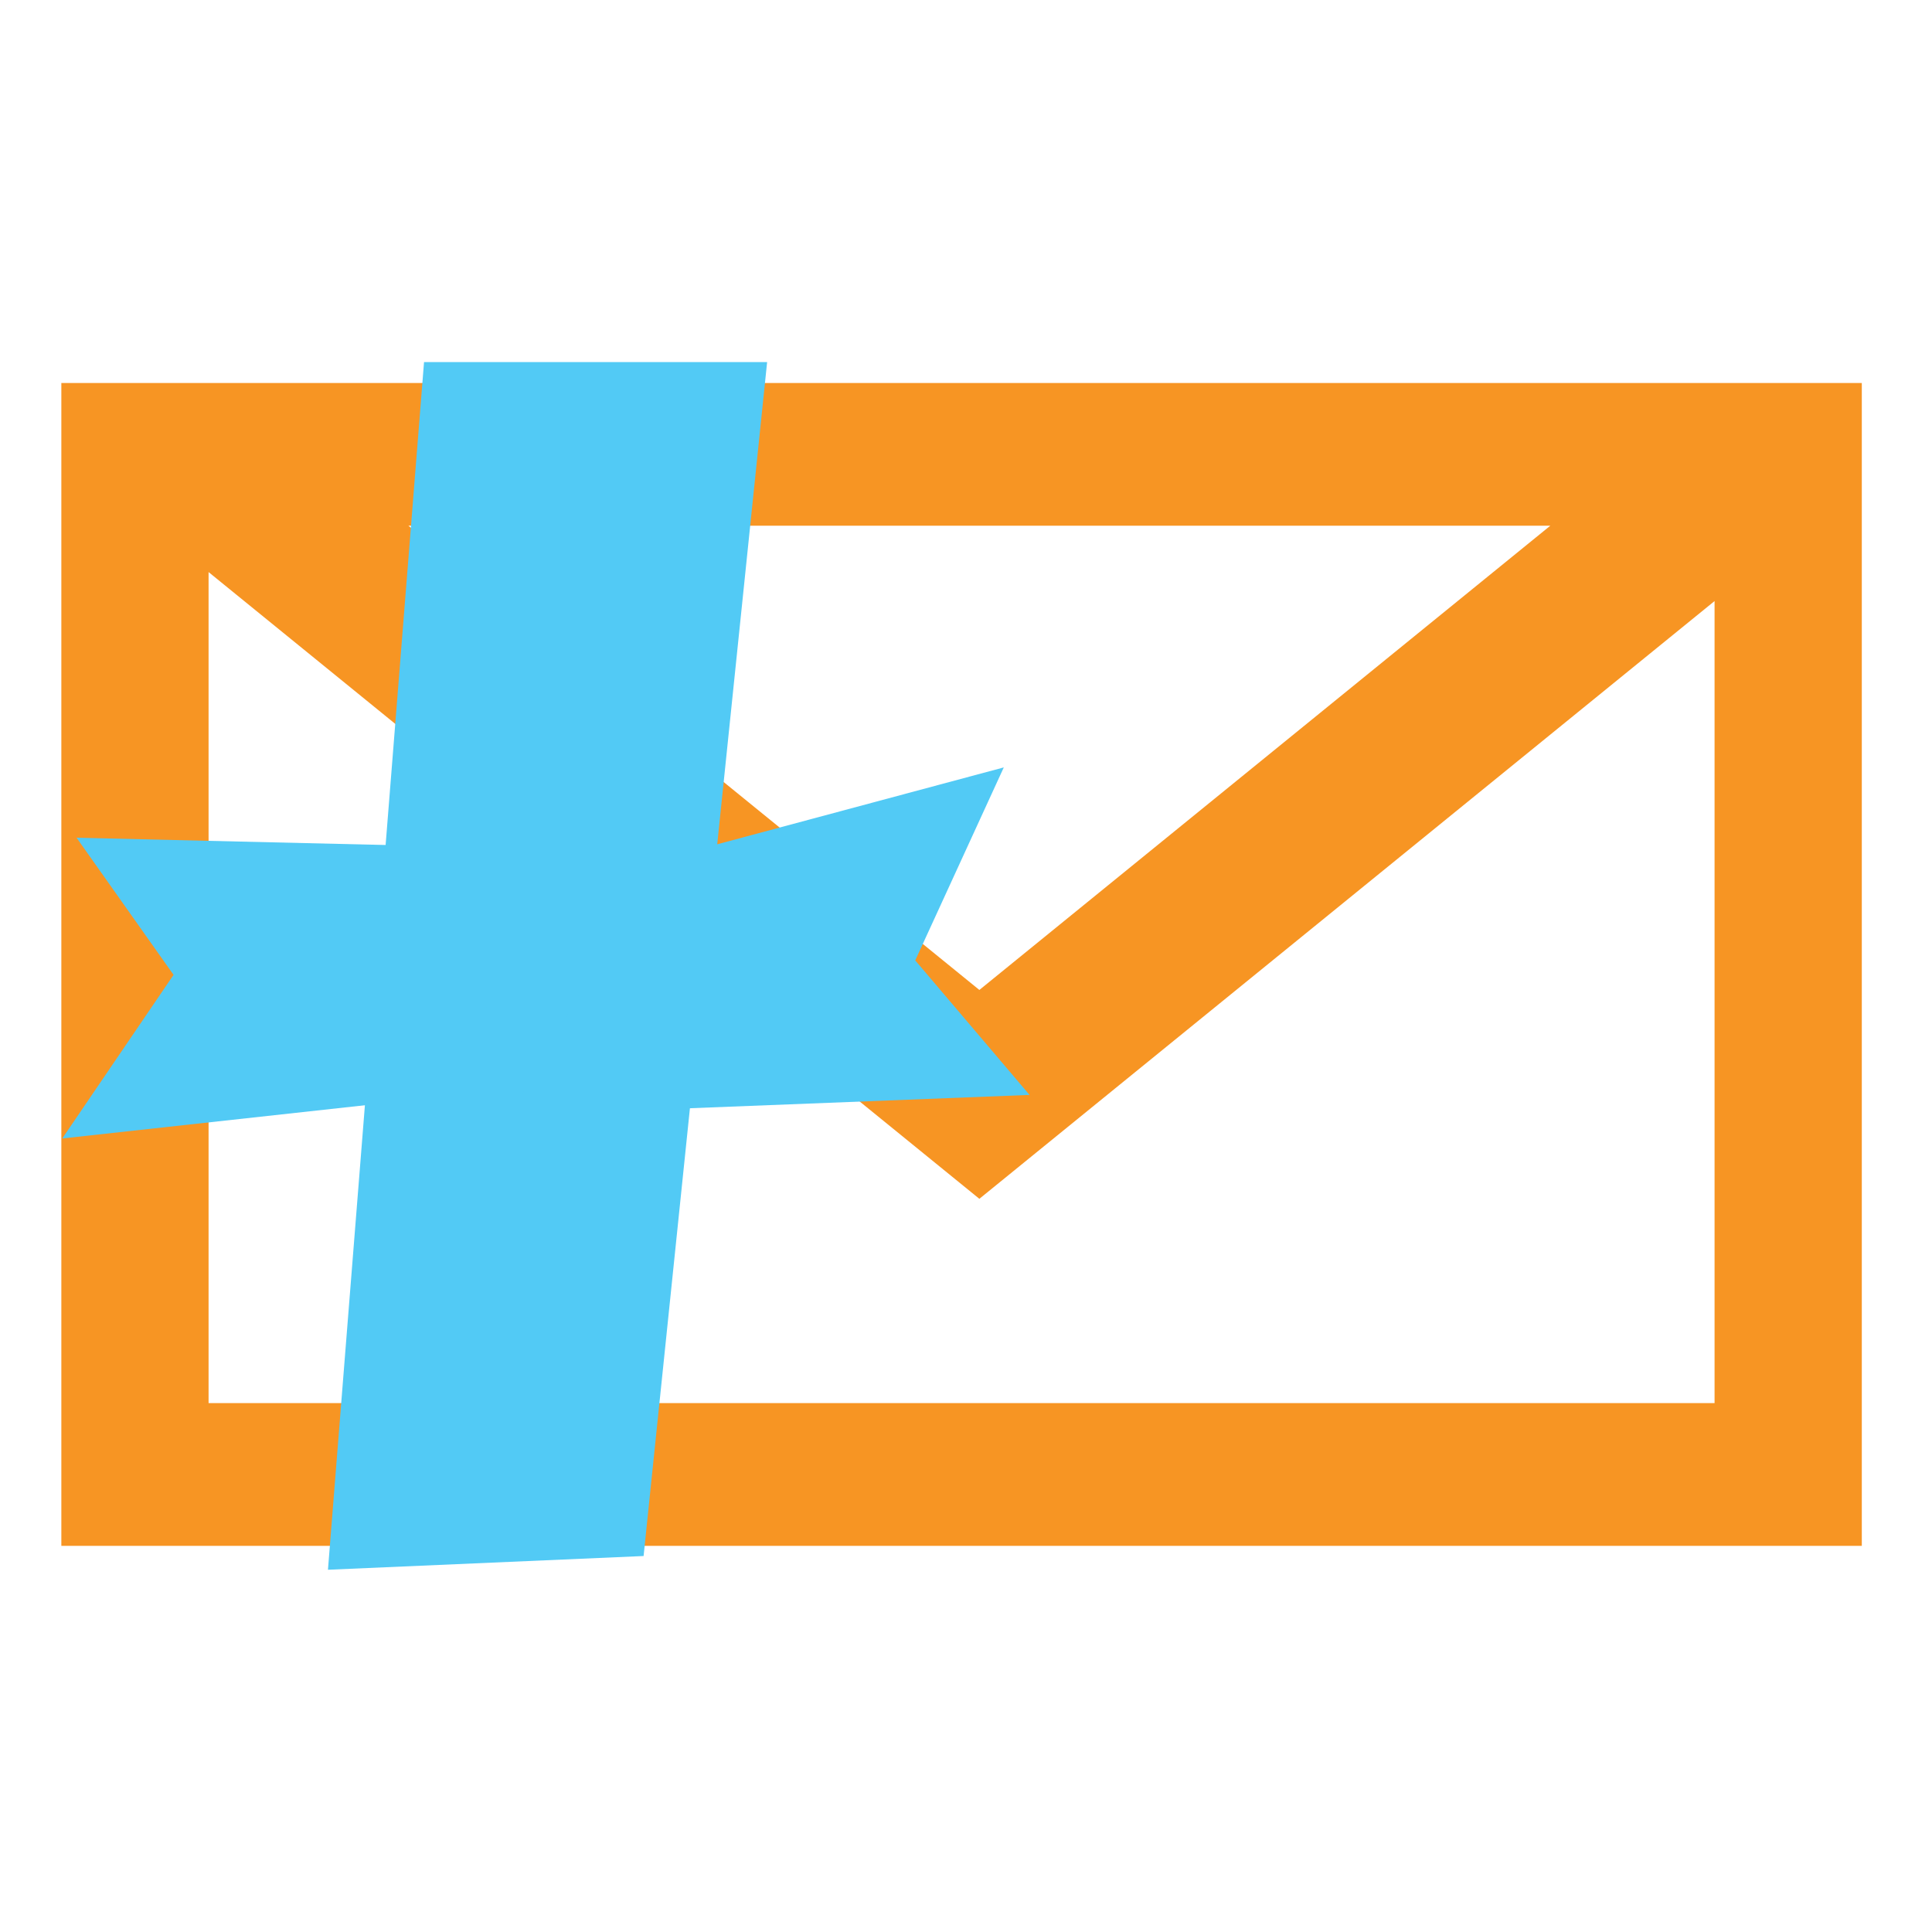 <?xml version="1.0" encoding="utf-8"?>
<!-- Generator: Adobe Illustrator 15.0.0, SVG Export Plug-In  -->
<!DOCTYPE svg PUBLIC "-//W3C//DTD SVG 1.1//EN" "http://www.w3.org/Graphics/SVG/1.1/DTD/svg11.dtd">
<svg version="1.1"
	 xmlns="http://www.w3.org/2000/svg" xmlns:xlink="http://www.w3.org/1999/xlink" xmlns:a="http://ns.adobe.com/AdobeSVGViewerExtensions/3.0/"
	 x="0px" y="0px" width="48px" height="48px" viewBox="-1.524 -8.996 48 48" enable-background="new -1.524 -8.996 48 48"
	 xml:space="preserve">
<defs>
</defs>
<path fill="#F79523" d="M0,0.52v28.89h44.732V0.52H0z M36.993,4.065L22.808,15.599L8.623,4.065H36.993z M3.658,25.863V5.217
	l19.15,15.571L41.074,5.937v19.927H3.658z"/>
<polygon fill="#52CAF5" points="6.624,30.004 9.011,0 17.535,0 14.466,29.663 "/>
<polygon fill="#52CAF5" points="14.733,12.399 23.415,10.07 21.215,14.865 24.055,18.207 11.153,18.713 "/>
<polygon fill="#52CAF5" points="8.914,18.313 0.023,19.289 2.788,15.224 0.378,11.817 13.355,12.123 "/>
</svg>
